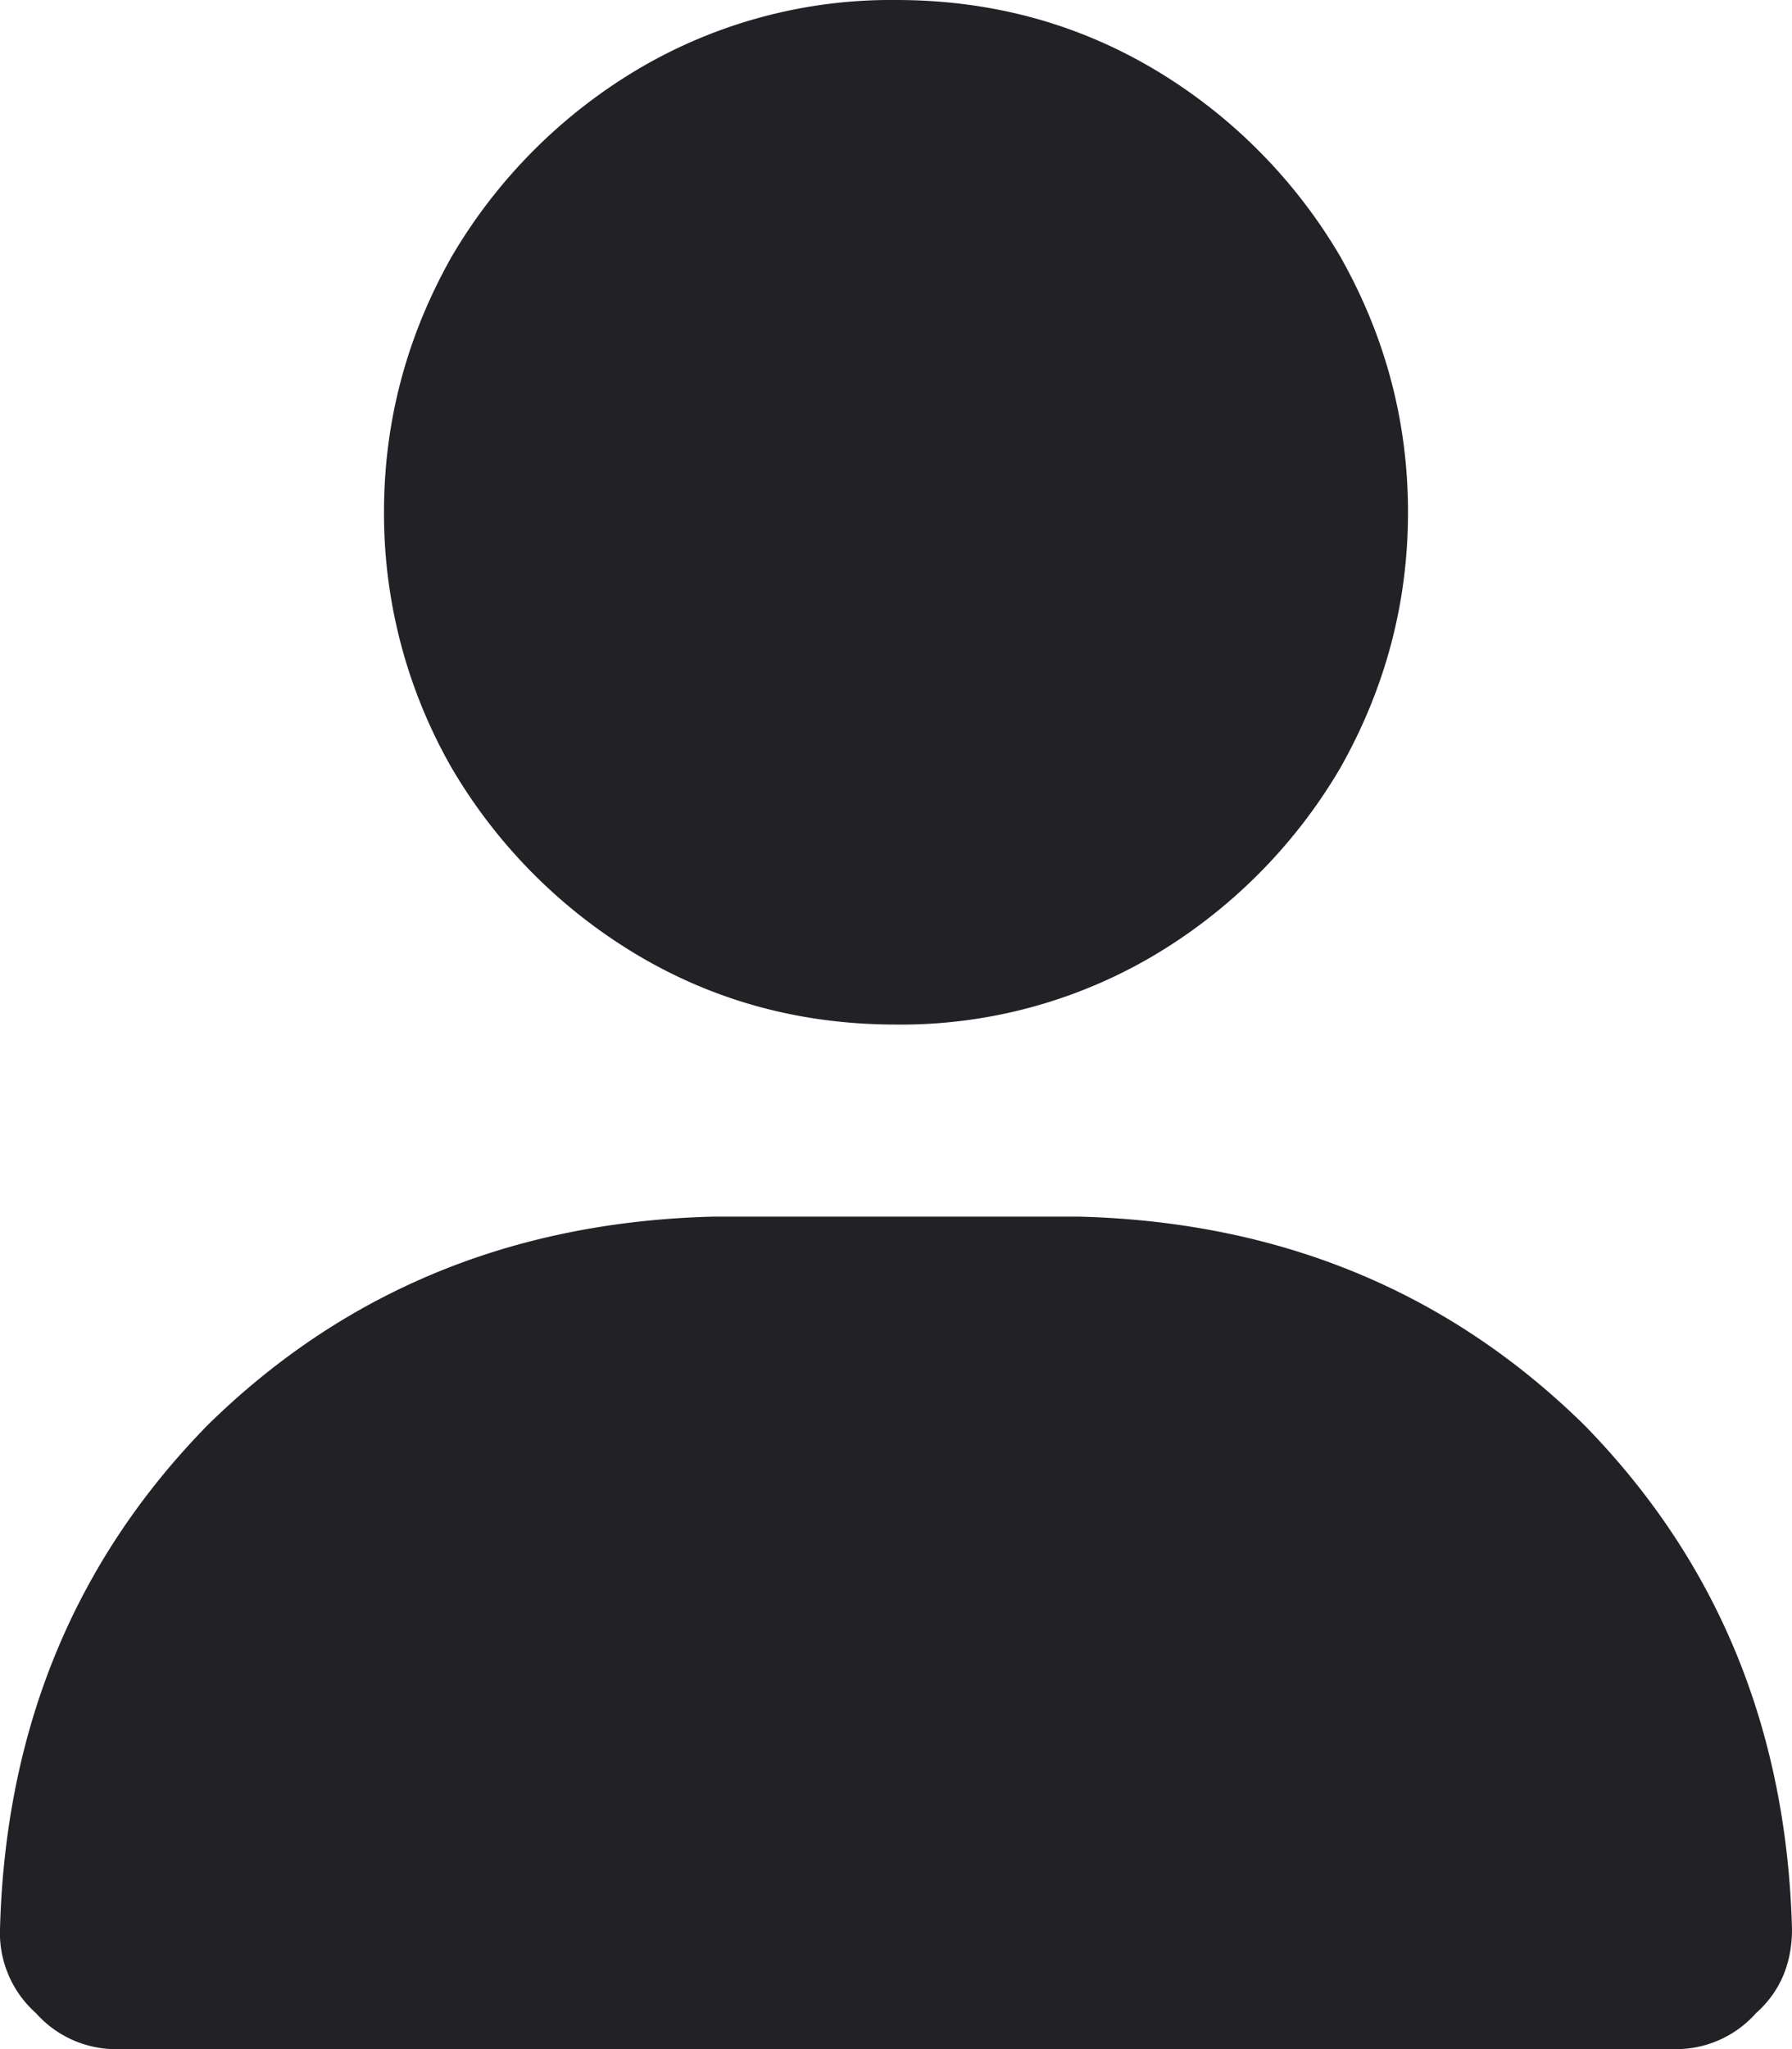 <svg width="14" height="16" fill="none" xmlns="http://www.w3.org/2000/svg"><path d="M7 8c-.73 0-1.396-.177-2-.531A4.134 4.134 0 013.531 6 3.993 3.993 0 013 4c0-.708.177-1.375.531-2A4.134 4.134 0 015 .531 3.882 3.882 0 017 0c.73 0 1.396.177 2 .531A4.134 4.134 0 0110.469 2c.354.625.531 1.292.531 2s-.177 1.375-.531 2A4.134 4.134 0 019 7.469 3.882 3.882 0 017 8zM5.562 9.5h2.875c1.563.042 2.876.583 3.938 1.625 1.042 1.063 1.583 2.375 1.625 3.938 0 .27-.094.49-.281.656a.836.836 0 01-.656.281H.937a.836.836 0 01-.656-.281.836.836 0 01-.281-.656c.042-1.563.583-2.876 1.625-3.938C2.688 10.083 4 9.542 5.563 9.5z" fill="#212126"/></svg>